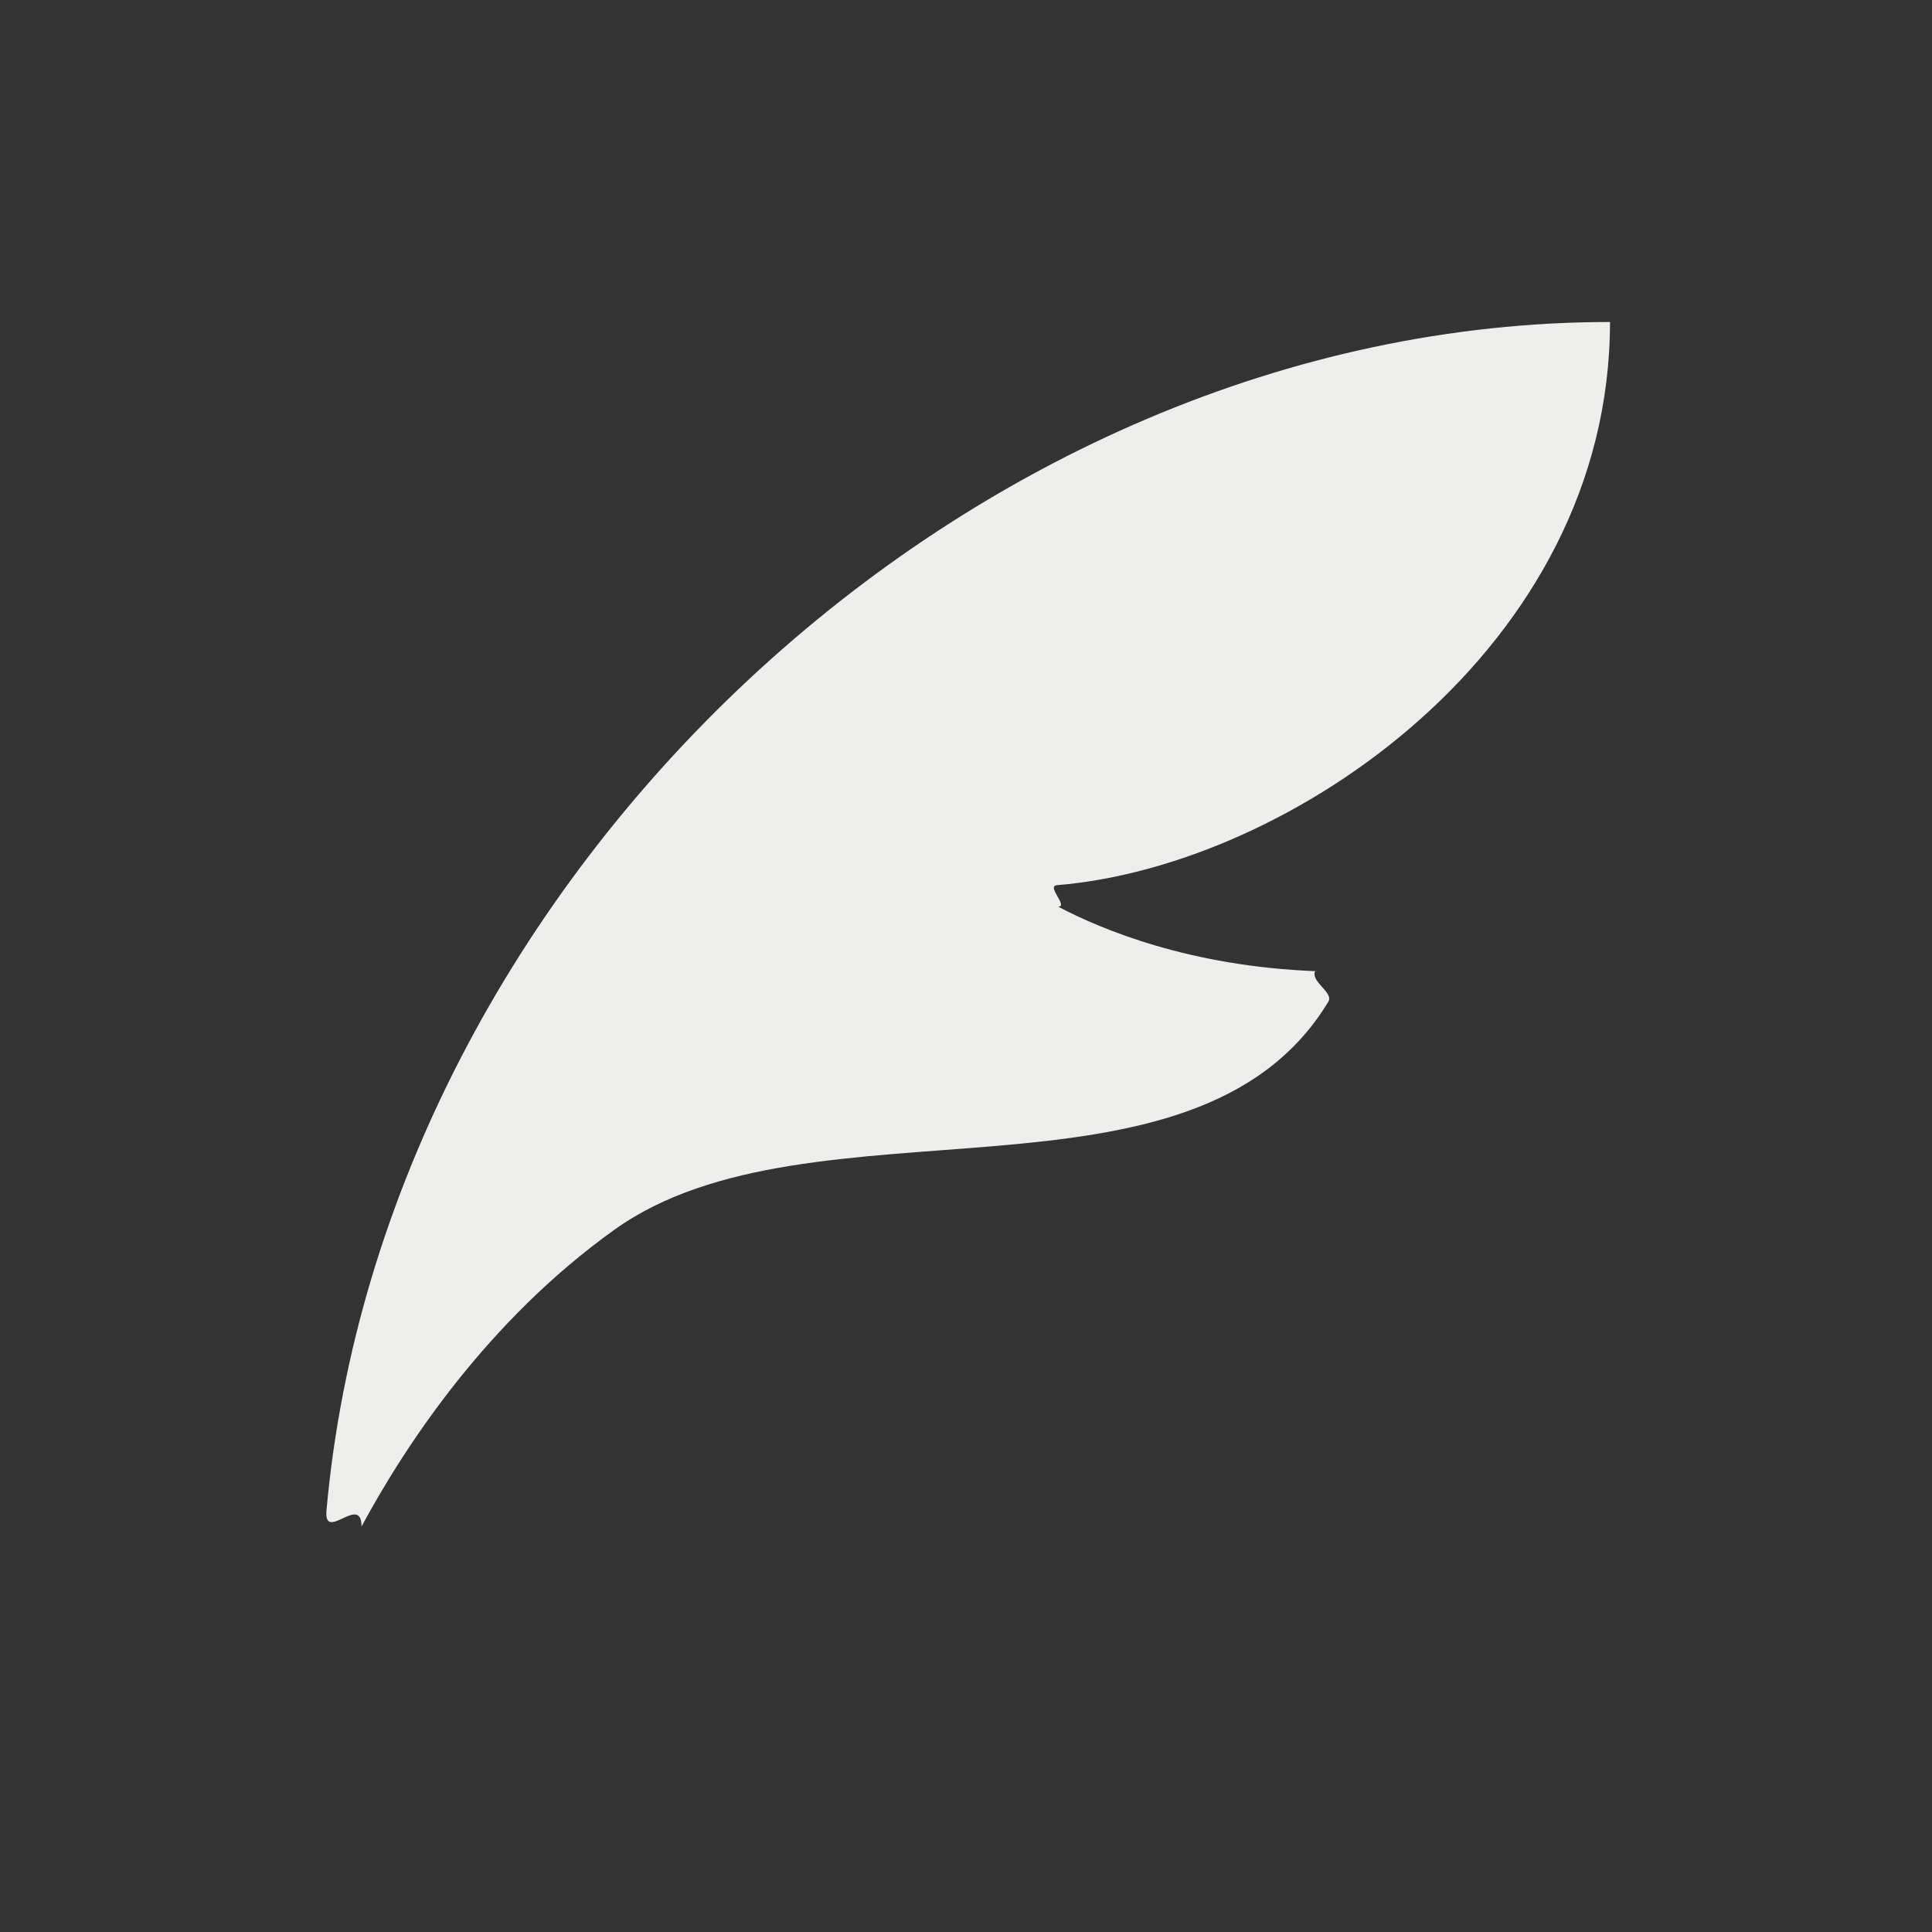 <?xml version="1.0" encoding="UTF-8" standalone="no"?>
<svg
   width="24"
   height="24"
   version="1.1"
   id="svg7"
   sodipodi:docname="tweet-tray-panel.svg"
   inkscape:version="1.1.2 (0a00cf5339, 2022-02-04)"
   xmlns:inkscape="http://www.inkscape.org/namespaces/inkscape"
   xmlns:sodipodi="http://sodipodi.sourceforge.net/DTD/sodipodi-0.dtd"
   xmlns="http://www.w3.org/2000/svg"
   xmlns:svg="http://www.w3.org/2000/svg">
  <rect width="100%" height="100%" fill="#333333" stroke="none"/>
  <sodipodi:namedview
     id="namedview9"
     pagecolor="#ffffff"
     bordercolor="#666666"
     borderopacity="1.0"
     inkscape:pageshadow="2"
     inkscape:pageopacity="0.0"
     inkscape:pagecheckerboard="0"
     showgrid="false"
     inkscape:zoom="31.416667"
     inkscape:cx="11.984085"
     inkscape:cy="12"
     inkscape:window-width="1880"
     inkscape:window-height="966"
     inkscape:window-x="0"
     inkscape:window-y="29"
     inkscape:window-maximized="1"
     inkscape:current-layer="svg7" />
  <defs
     id="defs3">
    <style
       id="current-color-scheme"
       type="text/css">
   .ColorScheme-Text { color:#eeeeec; } .ColorScheme-Highlight { color:#367bf0; } .ColorScheme-NeutralText { color:#ffcc44; } .ColorScheme-PositiveText { color:#3db47e; } .ColorScheme-NegativeText { color:#dd4747; }
  </style>
  </defs>
  <path
     style="fill:currentColor"
     class="ColorScheme-Text"
     d="M 20,4 C 12.051,4 4.76,10.897 4.056,18.761 c -0.037,0.411 0.435,-0.213 0.435,0.202 0,0 -0.334,0.619 0,0 0.546,-1.013 1.566,-2.562 3.146,-3.69 2.442,-1.744 7.197,-0.077 8.864,-2.829 0.07,-0.116 -0.223,-0.248 -0.164,-0.38 -0.122,0 0.117,0.005 0,0 -1.55,-0.061 -2.639,-0.51 -3.192,-0.801 -0.275,-0.145 0,0 0,0 0.131,0 -0.152,-0.256 -0.015,-0.267 C 16.021,10.76 20,8.051 20,4 Z"
     id="path5"
     sodipodi:nodetypes="cscscscsscsc" />
</svg>
